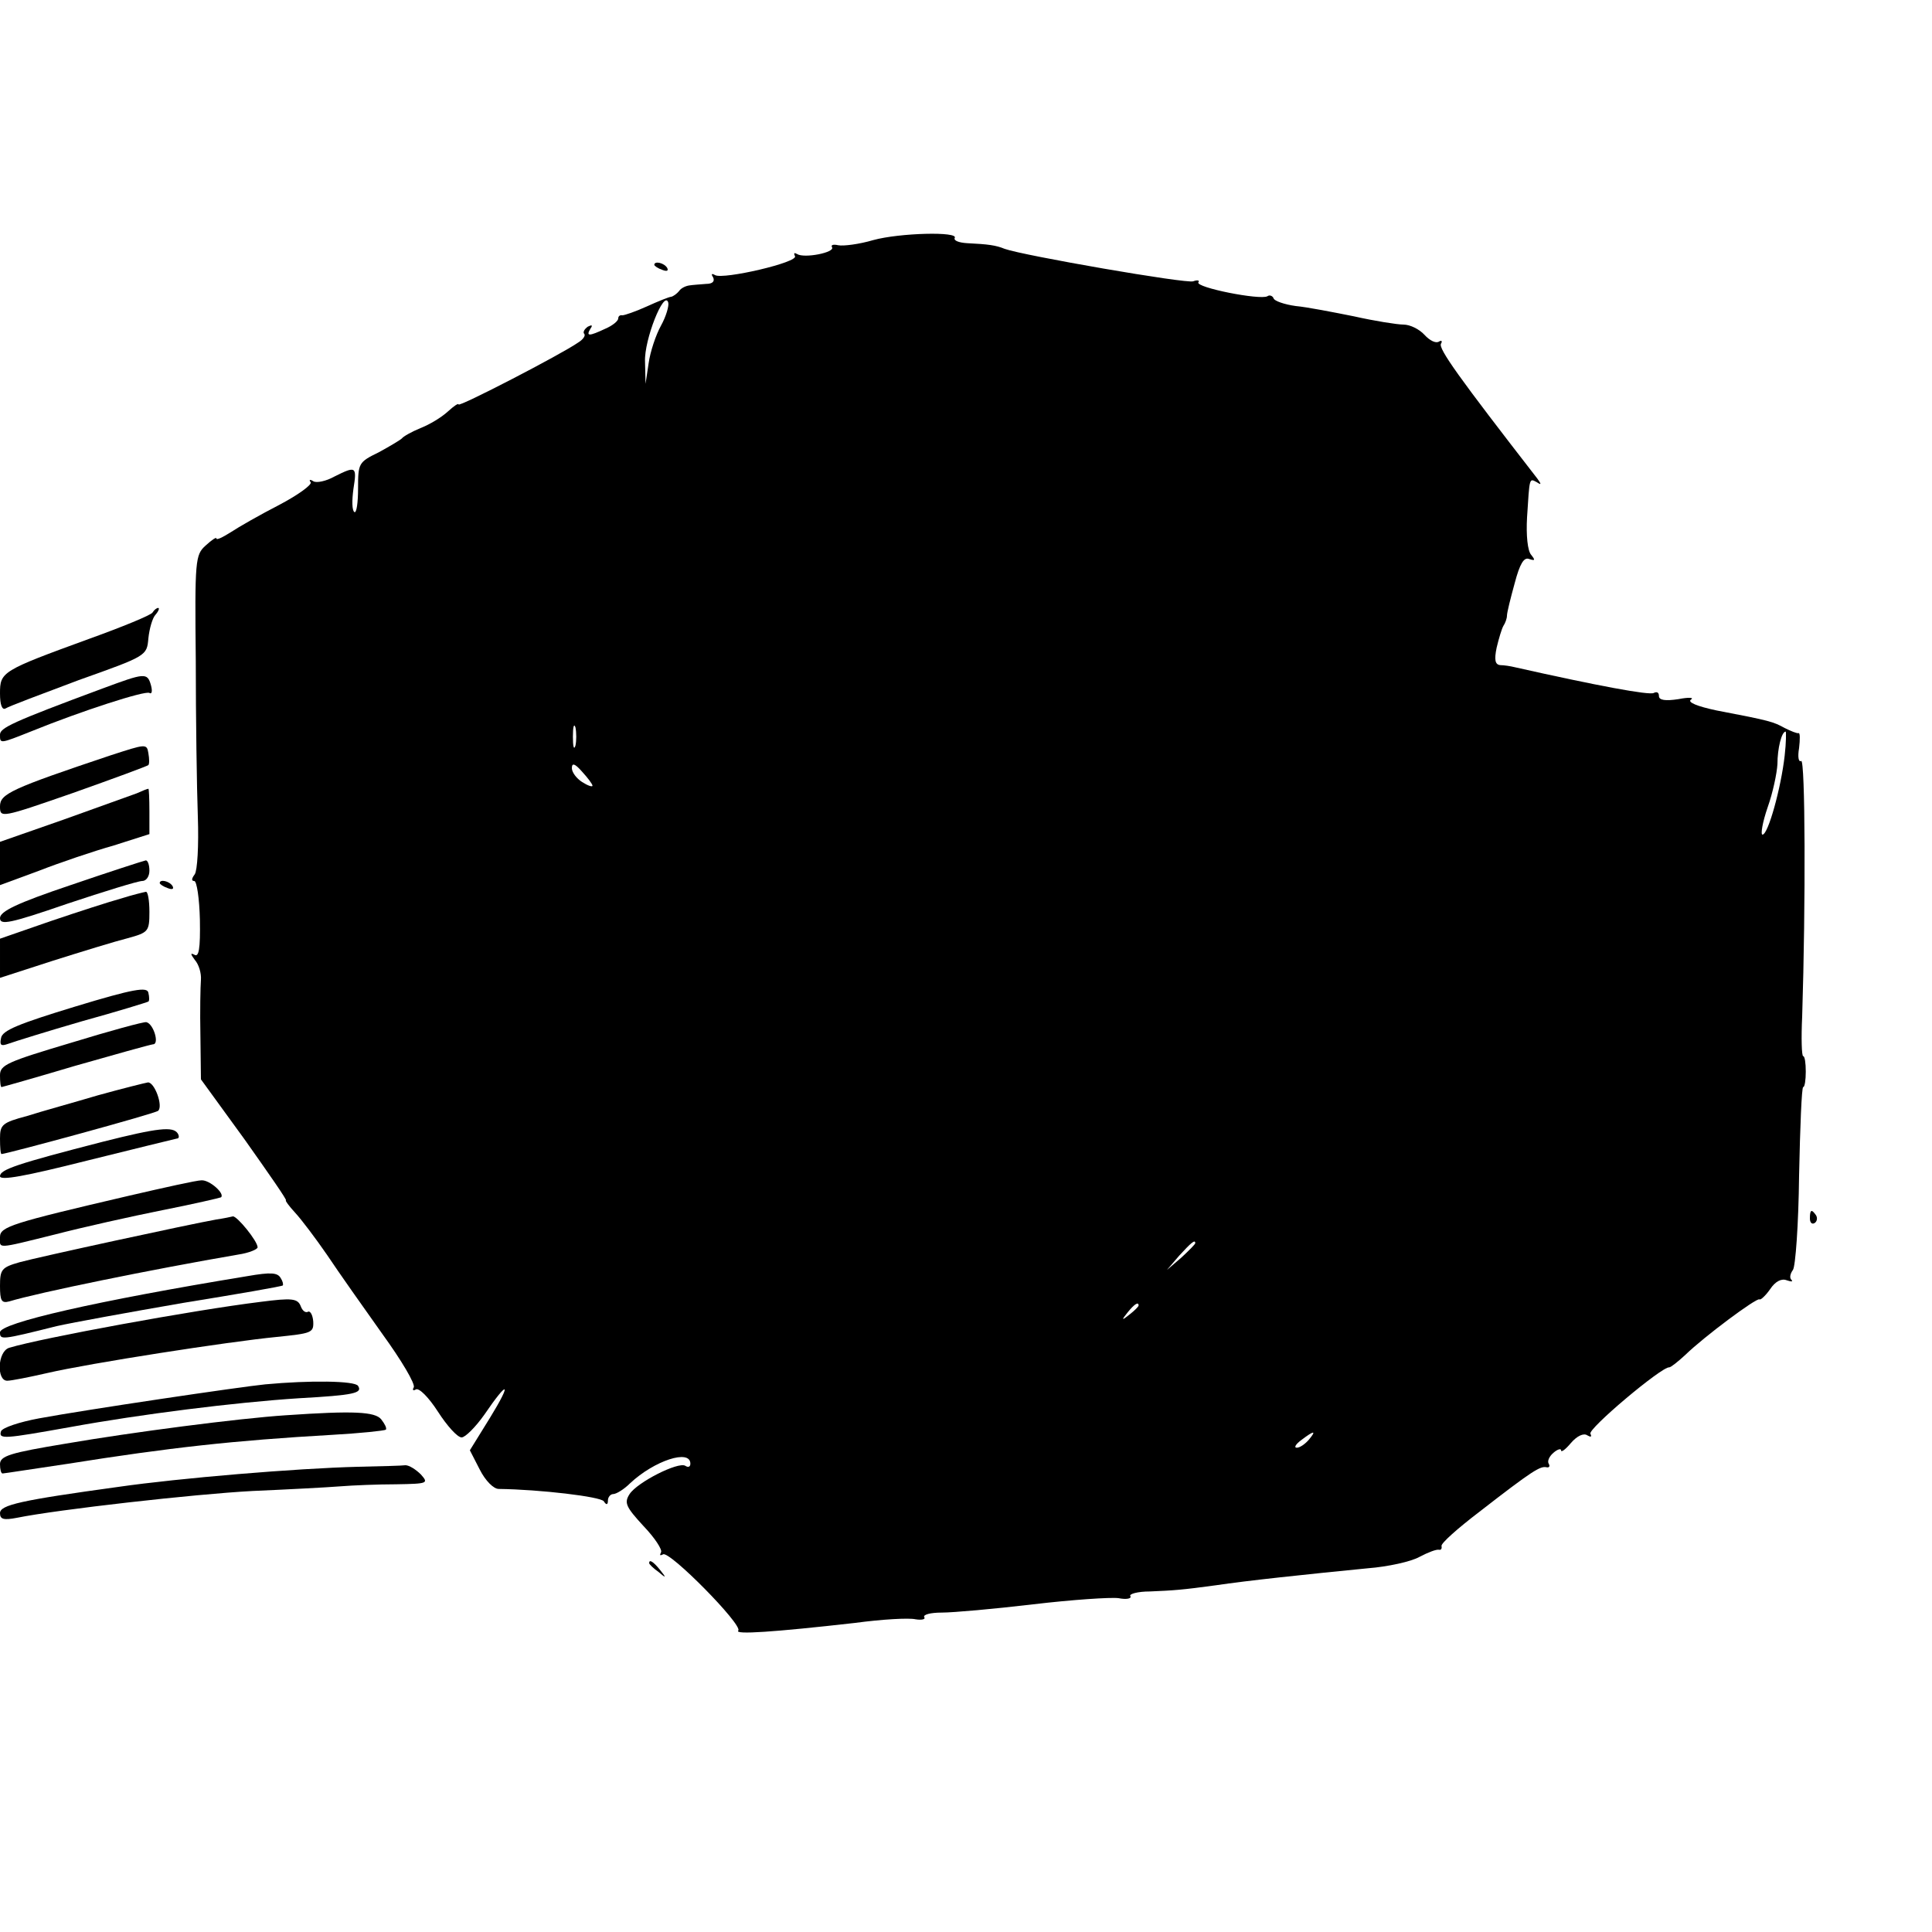 <?xml version="1.0" standalone="no"?>
<!DOCTYPE svg PUBLIC "-//W3C//DTD SVG 20010904//EN"
 "http://www.w3.org/TR/2001/REC-SVG-20010904/DTD/svg10.dtd">
<svg version="1.0" xmlns="http://www.w3.org/2000/svg"
 width="375pt" height="375pt" viewBox="0 0 375 375"
 preserveAspectRatio="xMidYMid meet">
<g transform="translate(0,375) scale(0.1,-0.1)"
fill="#000000" stroke="none">
<path d="M1695 3284 c-27 -8 -58 -12 -68 -10 -9 2 -15 1 -12 -4 6 -10 -54 -22
-68 -13 -5 3 -7 2 -4 -4 8 -12 -139 -46 -155 -37 -7 4 -8 2 -4 -4 4 -8 -1 -13
-13 -13 -12 -1 -27 -2 -33 -3 -7 -1 -16 -5 -20 -11 -4 -5 -11 -10 -15 -11 -4
0 -26 -9 -48 -19 -22 -10 -43 -17 -47 -17 -5 1 -8 -2 -8 -6 0 -5 -11 -14 -25
-20 -32 -15 -38 -15 -29 0 5 7 3 8 -5 4 -7 -5 -10 -11 -7 -14 3 -3 -2 -11 -12
-17 -33 -23 -232 -126 -232 -120 0 3 -9 -3 -21 -14 -12 -11 -35 -25 -53 -32
-17 -7 -33 -16 -36 -20 -3 -3 -23 -15 -45 -27 -39 -19 -40 -21 -40 -70 0 -28
-3 -48 -7 -46 -5 3 -5 23 -2 45 7 44 5 45 -37 24 -16 -9 -35 -13 -41 -9 -6 4
-9 3 -5 -2 3 -5 -25 -25 -61 -44 -37 -19 -79 -43 -94 -53 -16 -10 -28 -16 -28
-12 0 3 -9 -3 -21 -14 -20 -18 -21 -28 -19 -223 0 -111 2 -248 4 -303 2 -57
-1 -105 -6 -112 -6 -8 -7 -13 -1 -13 5 0 10 -34 11 -75 1 -57 -2 -74 -11 -68
-8 4 -7 1 1 -10 8 -9 13 -26 12 -39 -1 -13 -2 -61 -1 -108 l1 -85 85 -117 c46
-65 83 -118 80 -118 -2 0 6 -11 18 -24 12 -13 40 -50 62 -82 22 -33 70 -101
107 -153 37 -51 65 -98 61 -104 -3 -5 -1 -7 4 -4 6 4 25 -15 43 -43 18 -28 38
-50 46 -50 7 0 27 20 44 44 47 69 54 64 11 -6 l-39 -63 19 -37 c11 -22 27 -38
37 -38 80 -1 198 -15 204 -24 5 -8 8 -7 8 2 0 6 5 12 10 12 6 0 21 9 33 21 47
44 117 67 117 38 0 -6 -4 -8 -10 -4 -14 8 -93 -32 -108 -55 -11 -17 -7 -25 27
-62 22 -23 37 -46 34 -51 -3 -6 -2 -7 4 -4 12 8 155 -137 146 -148 -8 -8 68
-3 227 15 52 7 104 10 117 7 12 -2 20 0 17 4 -3 5 12 9 34 9 22 0 101 7 177
16 76 9 151 14 166 12 15 -3 26 -1 23 4 -3 4 14 9 38 9 47 2 62 3 128 12 60 9
173 21 295 33 39 3 84 13 100 22 17 9 33 15 38 14 4 -1 6 2 5 7 -2 5 32 35 74
67 103 80 118 89 130 86 5 -1 7 2 4 7 -3 5 1 14 9 21 8 7 15 9 15 5 0 -5 9 2
19 14 12 14 25 20 32 15 7 -4 9 -3 6 3 -6 9 139 131 153 129 3 0 17 11 31 24
37 36 138 111 144 108 2 -2 12 7 21 20 10 15 22 21 32 17 9 -3 13 -3 9 1 -4 4
-2 12 3 19 5 6 11 89 12 183 2 95 5 172 8 172 3 0 5 14 5 30 0 17 -2 30 -5 30
-3 0 -4 35 -2 77 7 220 6 501 -2 496 -5 -3 -7 8 -4 25 2 17 2 30 -1 29 -3 -1
-15 4 -27 10 -22 12 -27 14 -132 34 -38 8 -57 16 -50 21 7 4 -4 5 -24 1 -26
-4 -38 -2 -38 6 0 7 -4 9 -10 6 -8 -5 -110 14 -270 50 -8 2 -21 4 -28 4 -10 1
-12 10 -7 34 4 17 10 37 13 42 4 6 7 15 7 20 0 6 7 34 15 63 10 38 18 51 28
47 12 -4 12 -2 4 8 -7 8 -10 38 -8 73 5 78 4 76 19 68 9 -6 9 -4 1 7 -152 196
-193 253 -187 262 3 5 1 7 -4 4 -6 -4 -18 2 -28 13 -10 11 -28 20 -41 20 -12
0 -56 7 -96 16 -40 8 -91 18 -113 20 -22 3 -42 10 -43 15 -2 5 -8 7 -12 4 -14
-8 -140 17 -134 27 3 4 -2 5 -10 2 -13 -5 -330 50 -366 63 -17 7 -32 9 -73 11
-16 1 -26 5 -24 10 9 13 -107 10 -158 -4z m-412 -166 c-10 -18 -21 -51 -24
-73 l-6 -40 -1 43 c-2 42 37 140 45 115 2 -6 -4 -27 -14 -45z m-166 -815 c-3
-10 -5 -2 -5 17 0 19 2 27 5 18 2 -10 2 -26 0 -35z m2347 -20 c-7 -62 -32
-153 -43 -153 -4 0 0 24 10 53 10 28 18 66 19 84 0 30 8 63 16 63 1 0 1 -21
-2 -47z m-2314 -58 c0 -3 -9 0 -20 7 -11 7 -20 19 -20 27 0 11 6 9 20 -7 11
-12 20 -24 20 -27z m1170 -888 c0 -2 -12 -14 -27 -28 l-28 -24 24 28 c23 25
31 32 31 24z m-110 -121 c0 -2 -8 -10 -17 -17 -16 -13 -17 -12 -4 4 13 16 21
21 21 13z m330 -261 c-7 -8 -17 -15 -23 -15 -6 0 -2 7 9 15 25 19 30 19 14 0z"/>
<path d="M1270 3236 c0 -2 7 -7 16 -10 8 -3 12 -2 9 4 -6 10 -25 14 -25 6z"/>
<path d="M296 2561 c-3 -5 -59 -28 -123 -51 -170 -62 -173 -64 -173 -106 0
-22 4 -33 11 -29 6 4 70 28 142 55 132 47 132 47 135 81 2 19 8 40 14 46 6 7
8 13 5 13 -3 0 -8 -4 -11 -9z"/>
<path d="M200 2414 c-178 -66 -200 -77 -200 -90 0 -18 -1 -18 62 7 96 39 220
79 228 74 5 -3 6 4 3 15 -7 25 -12 24 -93 -6z"/>
<path d="M215 2284 c-194 -65 -215 -75 -215 -99 0 -23 1 -23 142 26 79 28 144
52 146 54 2 2 2 12 0 23 -3 19 -5 18 -73 -4z"/>
<path d="M265 2210 c-11 -4 -75 -27 -142 -51 l-123 -43 0 -42 0 -42 76 28 c41
16 106 38 145 49 l69 22 0 44 c0 25 -1 45 -2 44 -2 0 -12 -4 -23 -9z"/>
<path d="M137 2032 c-104 -35 -137 -51 -137 -64 0 -14 18 -11 131 28 72 24
137 44 145 44 8 0 14 9 14 20 0 11 -3 20 -7 20 -5 -1 -70 -22 -146 -48z"/>
<path d="M310 2036 c0 -2 7 -7 16 -10 8 -3 12 -2 9 4 -6 10 -25 14 -25 6z"/>
<path d="M235 2006 c-22 -6 -84 -26 -137 -44 l-98 -34 0 -38 0 -38 102 33 c57
18 122 38 146 44 40 11 42 13 42 51 0 22 -3 40 -7 39 -5 -1 -26 -6 -48 -13z"/>
<path d="M145 1796 c-108 -33 -141 -46 -143 -61 -3 -14 0 -16 14 -11 11 4 75
24 144 44 69 19 127 37 128 38 2 1 2 9 0 17 -2 12 -28 8 -143 -27z"/>
<path d="M138 1726 c-124 -37 -138 -43 -138 -63 0 -13 1 -23 3 -23 1 0 65 18
142 41 77 22 145 41 152 42 13 0 1 40 -13 43 -5 1 -71 -17 -146 -40z"/>
<path d="M190 1624 c-47 -14 -109 -31 -137 -40 -49 -13 -53 -17 -53 -44 0 -17
1 -30 3 -30 13 1 300 79 304 84 10 9 -7 56 -20 55 -6 -1 -50 -12 -97 -25z"/>
<path d="M200 1534 c-167 -43 -200 -54 -200 -67 0 -9 49 0 168 30 92 23 171
42 175 43 5 0 5 5 2 10 -9 14 -38 11 -145 -16z"/>
<path d="M250 1429 c-227 -53 -250 -60 -250 -80 0 -23 -10 -24 107 5 54 14
148 35 208 47 61 12 112 24 114 25 8 7 -22 34 -38 33 -9 0 -72 -14 -141 -30z"/>
<path d="M3513 1385 c0 -8 4 -12 9 -9 5 3 6 10 3 15 -9 13 -12 11 -12 -6z"/>
<path d="M420 1383 c-51 -9 -346 -73 -382 -83 -35 -10 -38 -14 -38 -46 0 -29
3 -34 18 -30 56 17 276 62 445 91 20 3 37 10 37 14 0 12 -40 61 -48 60 -4 -1
-18 -4 -32 -6z"/>
<path d="M480 1273 c-293 -48 -480 -91 -480 -109 0 -15 2 -15 110 12 31 7 141
27 245 45 105 17 192 32 194 34 1 2 0 8 -4 14 -6 11 -19 12 -65 4z"/>
<path d="M505 1223 c-130 -16 -424 -70 -487 -89 -23 -7 -25 -64 -4 -64 8 0 43
7 78 15 82 19 352 61 445 70 68 7 72 8 71 30 -1 13 -6 21 -10 19 -5 -3 -11 2
-14 10 -6 16 -17 17 -79 9z"/>
<path d="M515 1063 c-50 -5 -347 -49 -439 -66 -38 -7 -71 -18 -74 -25 -5 -16
5 -15 134 8 137 25 320 48 444 56 108 6 124 10 115 24 -6 10 -94 11 -180 3z"/>
<path d="M555 1003 c-92 -6 -299 -33 -427 -55 -109 -18 -128 -24 -128 -40 0
-10 2 -18 5 -18 3 0 60 9 128 19 195 31 320 45 512 56 54 3 101 8 104 10 2 3
-2 11 -9 20 -12 15 -54 17 -185 8z"/>
<path d="M695 903 c-120 -3 -347 -22 -465 -39 -189 -26 -230 -35 -230 -51 0
-12 7 -14 33 -9 79 16 344 46 457 52 69 3 145 7 170 9 25 2 74 4 109 4 62 1
63 2 48 19 -10 10 -23 18 -30 18 -6 -1 -48 -2 -92 -3z"/>
<path d="M1260 716 c0 -2 8 -10 18 -17 15 -13 16 -12 3 4 -13 16 -21 21 -21
13z"/>
</g>
</svg>
